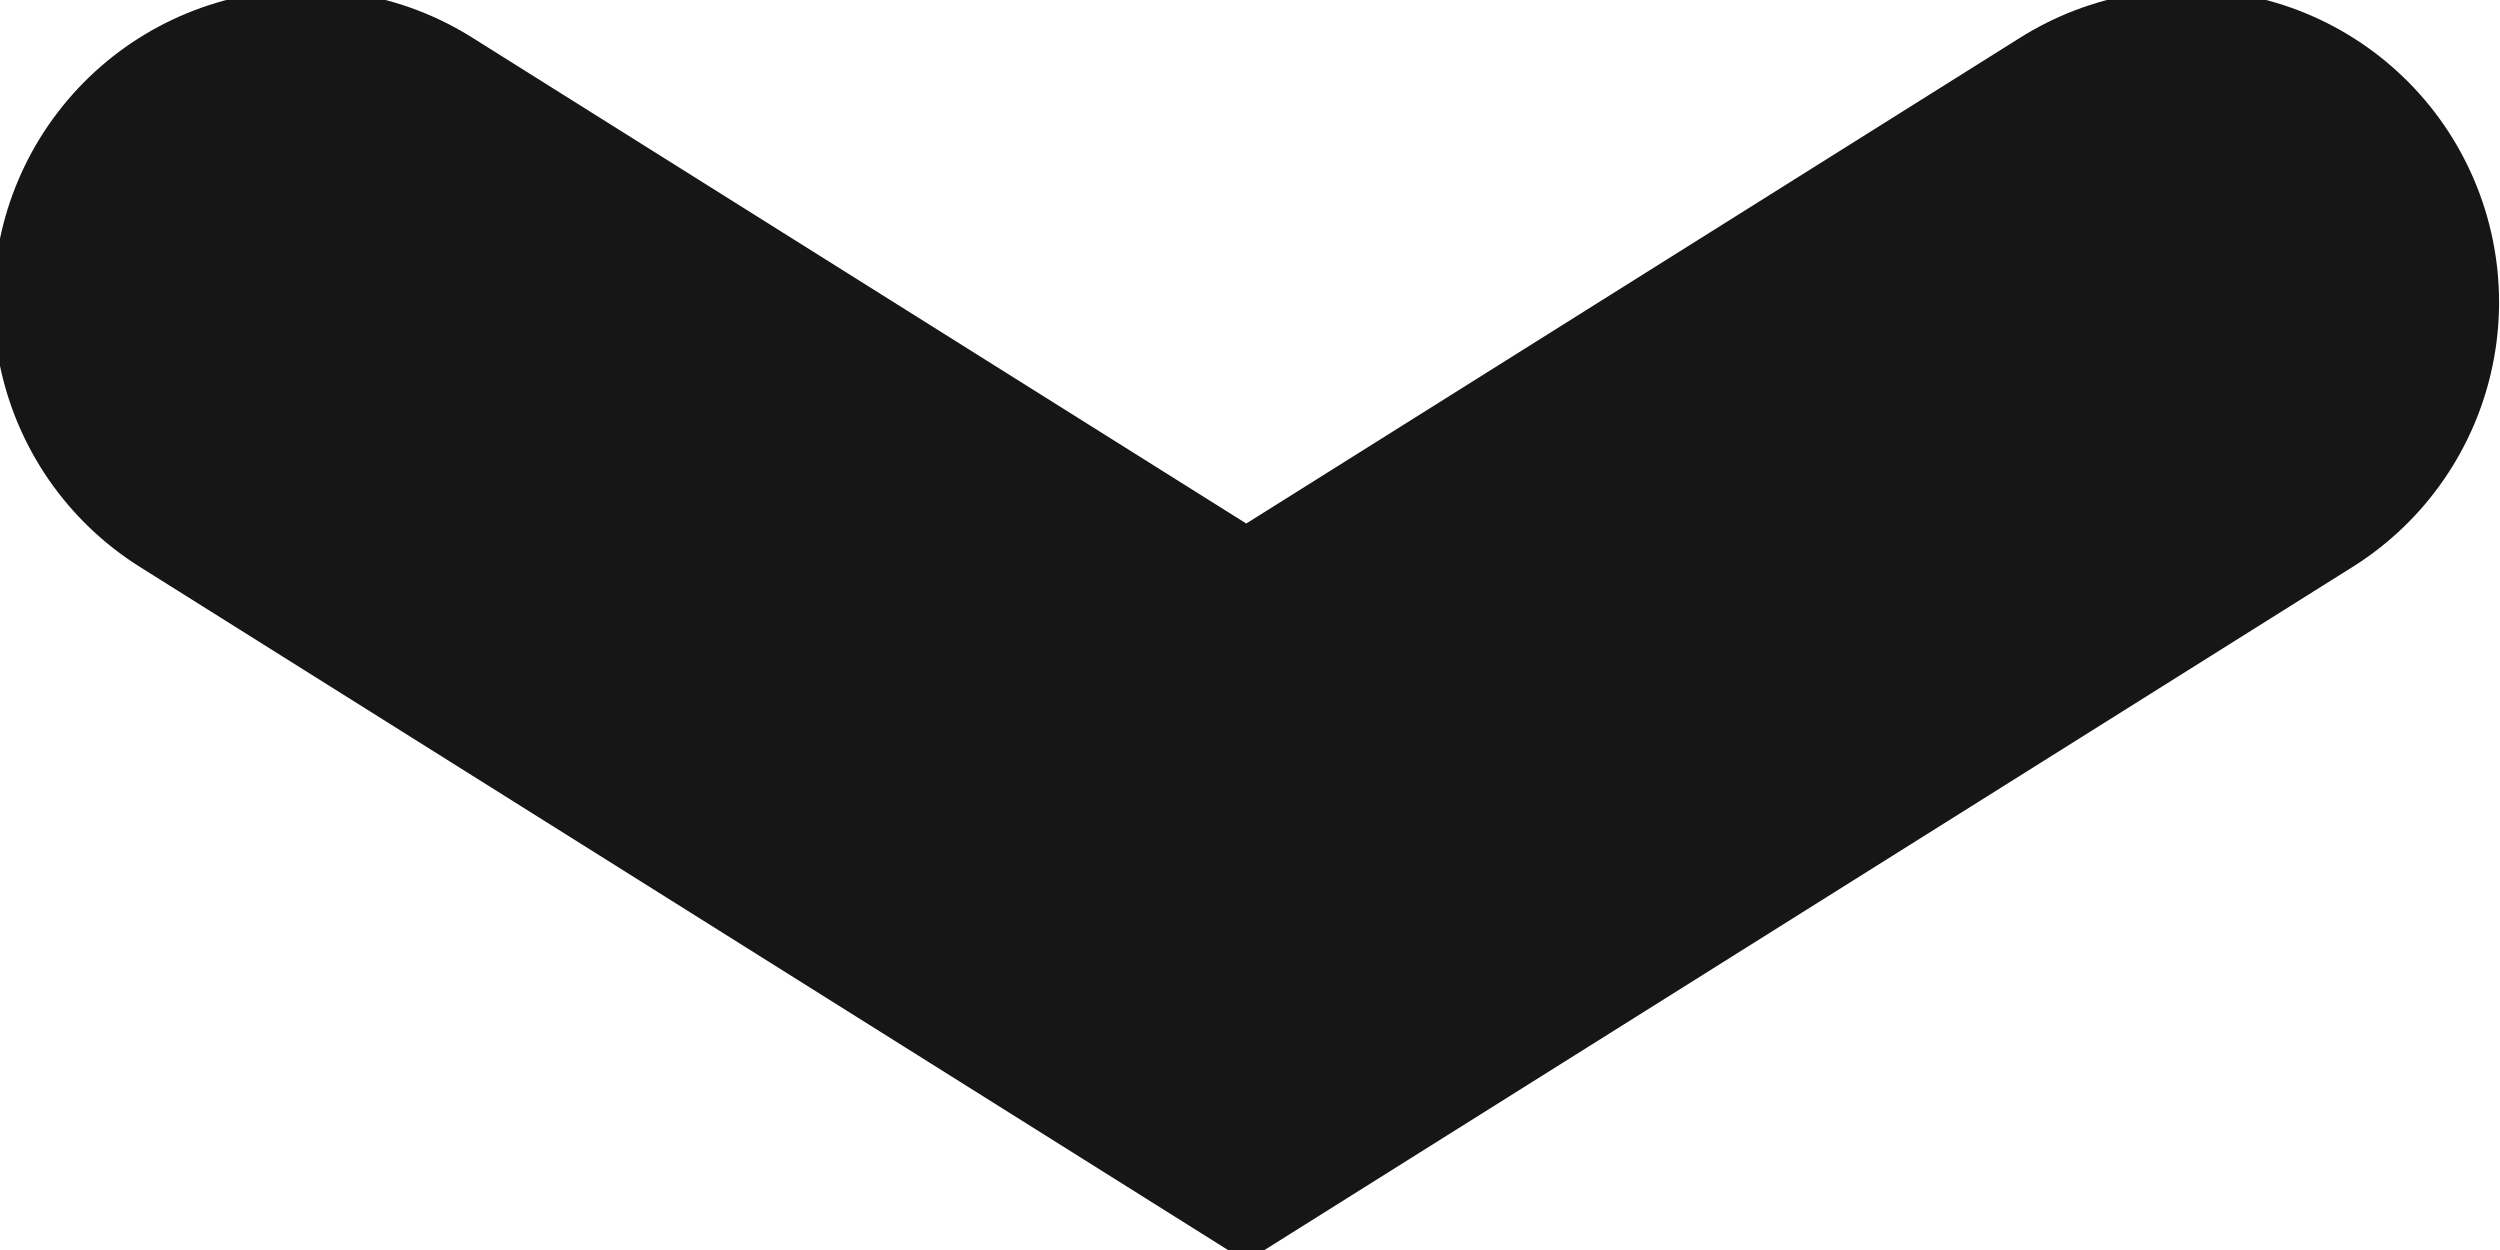 <svg xmlns="http://www.w3.org/2000/svg" xmlns:xlink="http://www.w3.org/1999/xlink" width="8" height="4" viewBox="0 0 8 4"><defs><path id="t5wka" d="M131.997 522.967l-3.009 1.889-3.009-1.889"/></defs><g><g transform="translate(-125 -522)"><use fill="#fff" fill-opacity="0" stroke="#161616" stroke-linecap="round" stroke-miterlimit="50" stroke-width="2" xlink:href="#t5wka"/></g></g></svg>